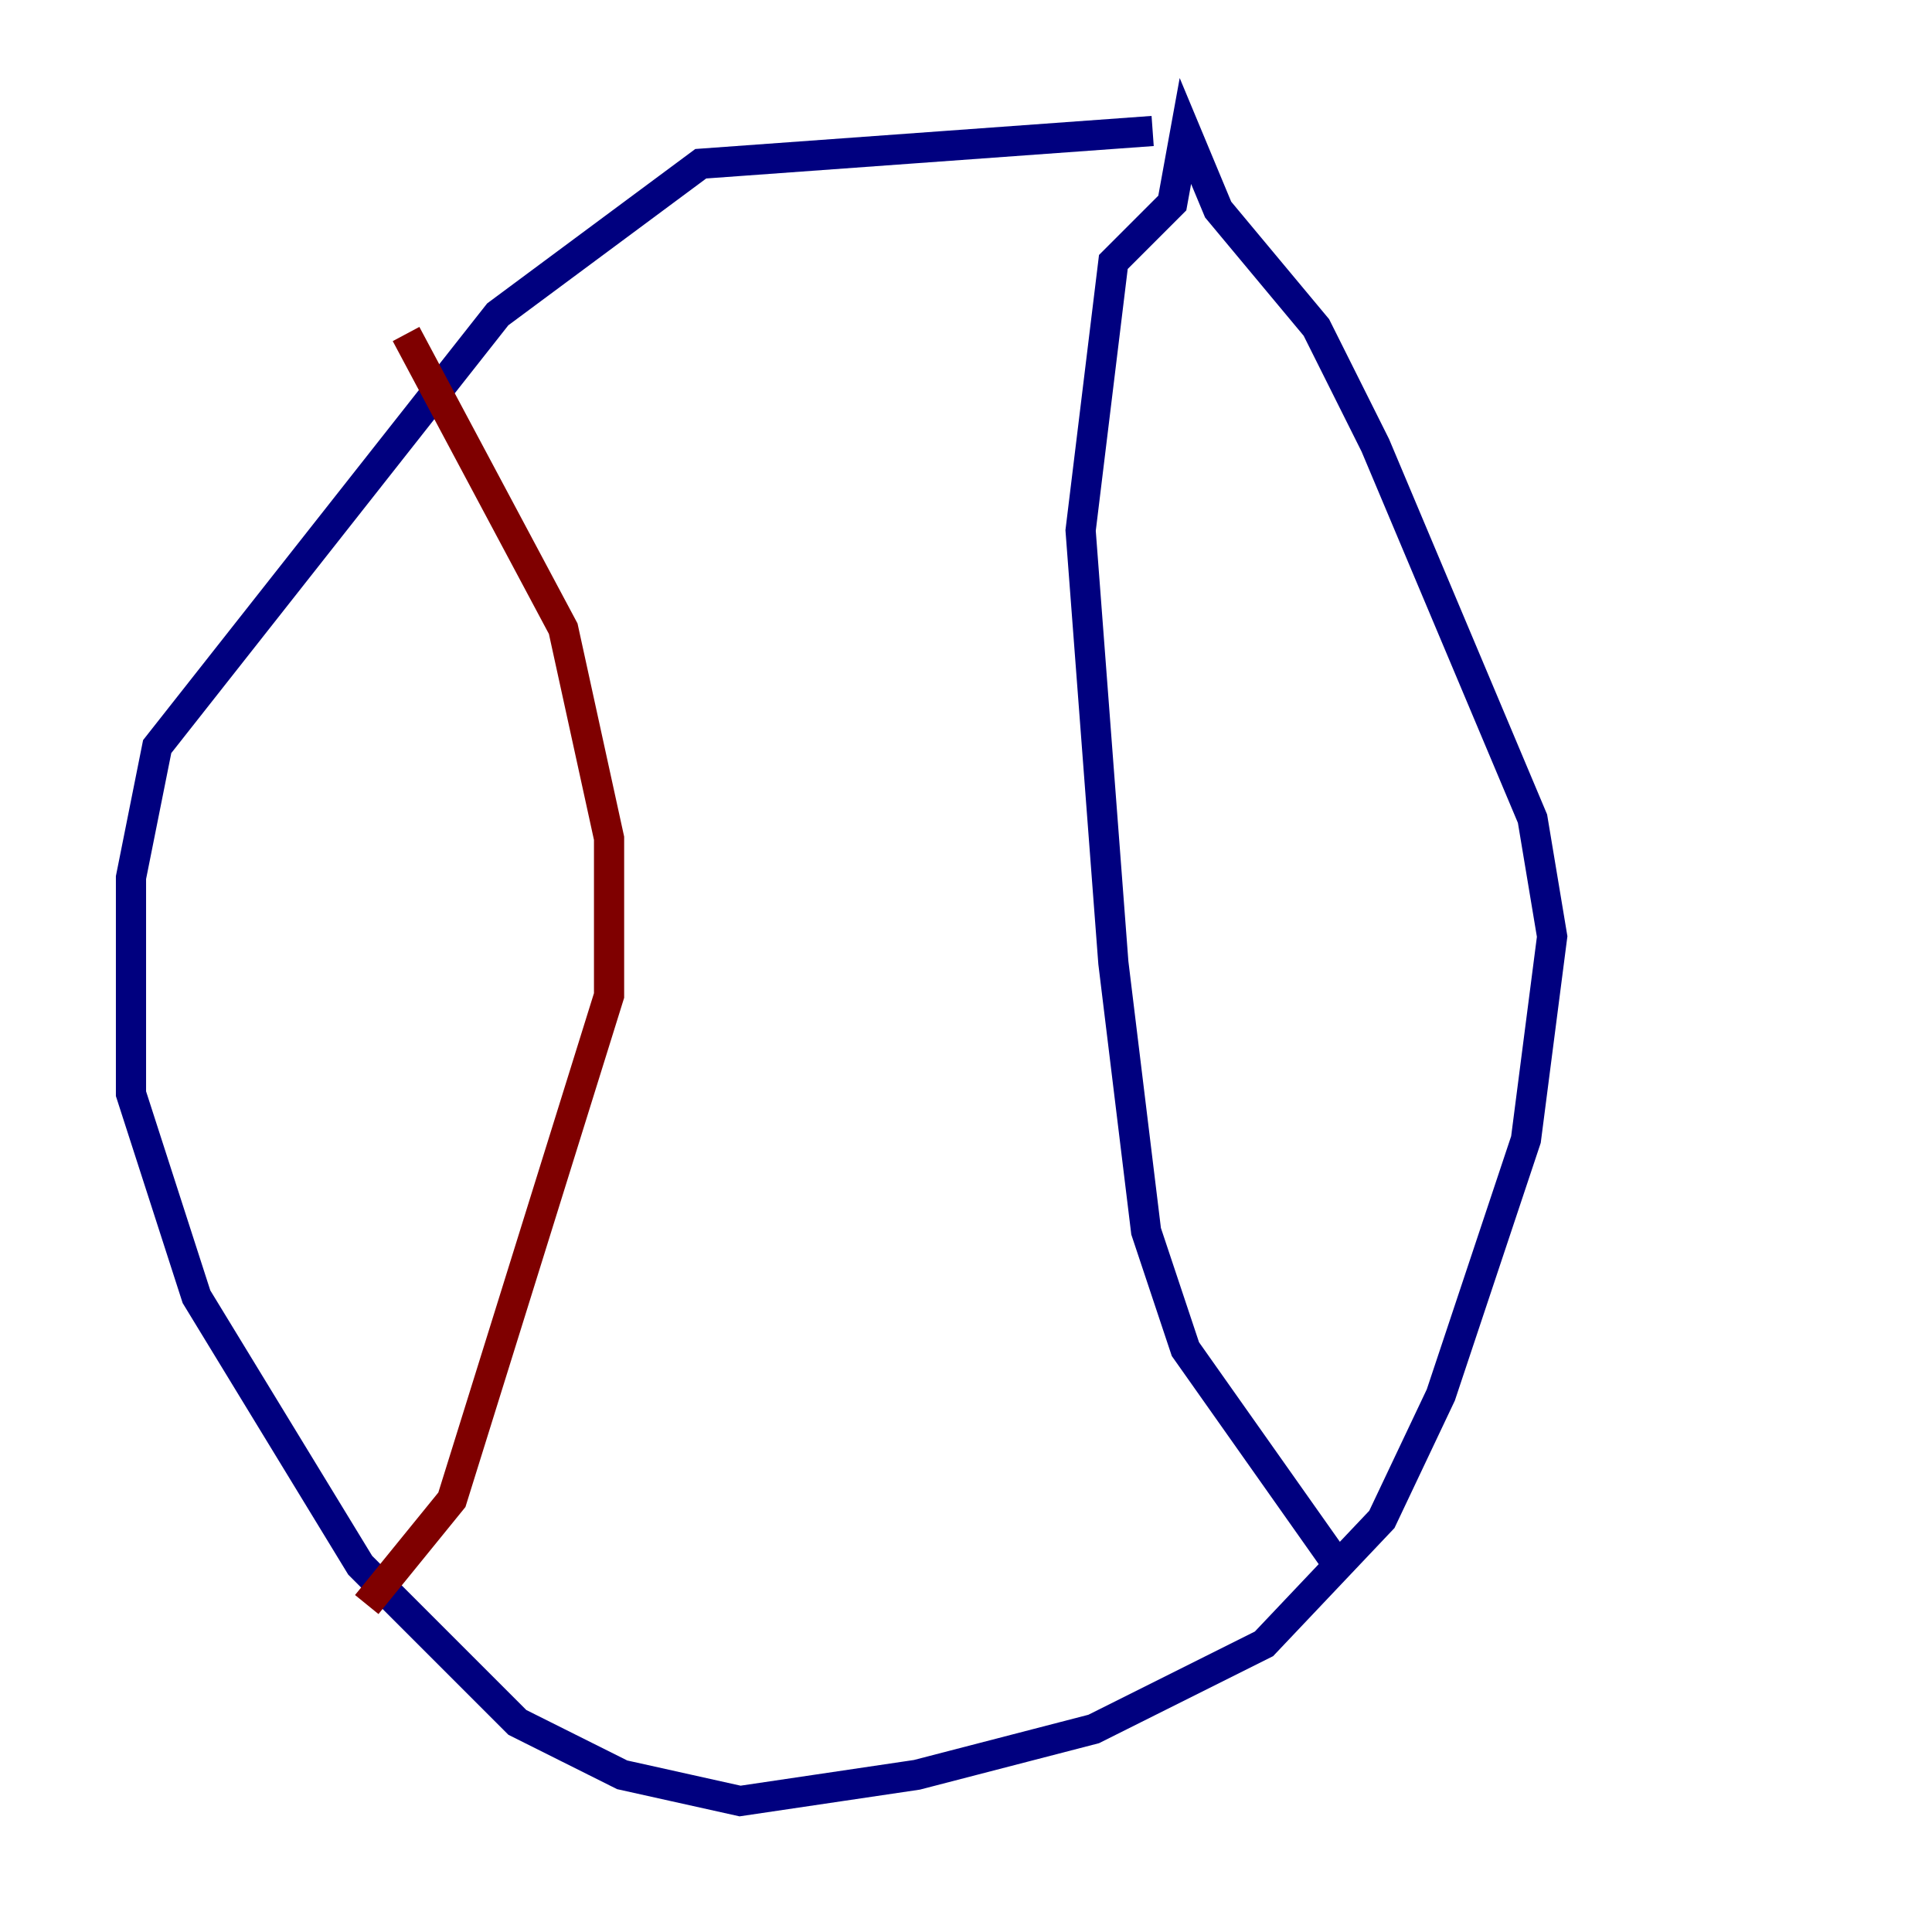 <?xml version="1.0" encoding="utf-8" ?>
<svg baseProfile="tiny" height="128" version="1.2" viewBox="0,0,128,128" width="128" xmlns="http://www.w3.org/2000/svg" xmlns:ev="http://www.w3.org/2001/xml-events" xmlns:xlink="http://www.w3.org/1999/xlink"><defs /><polyline fill="none" points="76.366,8.678 46.427,10.848 32.976,20.827 10.414,49.464 8.678,58.142 8.678,72.461 13.017,85.912 23.864,103.702 34.278,114.115 41.22,117.586 49.031,119.322 60.746,117.586 72.461,114.549 83.742,108.909 91.552,100.664 95.458,92.42 101.098,75.498 102.834,62.047 101.532,54.237 91.119,29.505 87.214,21.695 80.705,13.885 78.536,8.678 77.668,13.451 73.763,17.356 71.593,35.146 73.763,63.783 75.932,81.573 78.536,89.383 88.949,104.136" stroke="#00007f" stroke-width="2" /><polyline fill="none" points="26.902,22.129 37.315,41.654 40.352,55.539 40.352,65.953 29.939,99.363 24.298,106.305" stroke="#7f0000" stroke-width="2" /></svg>